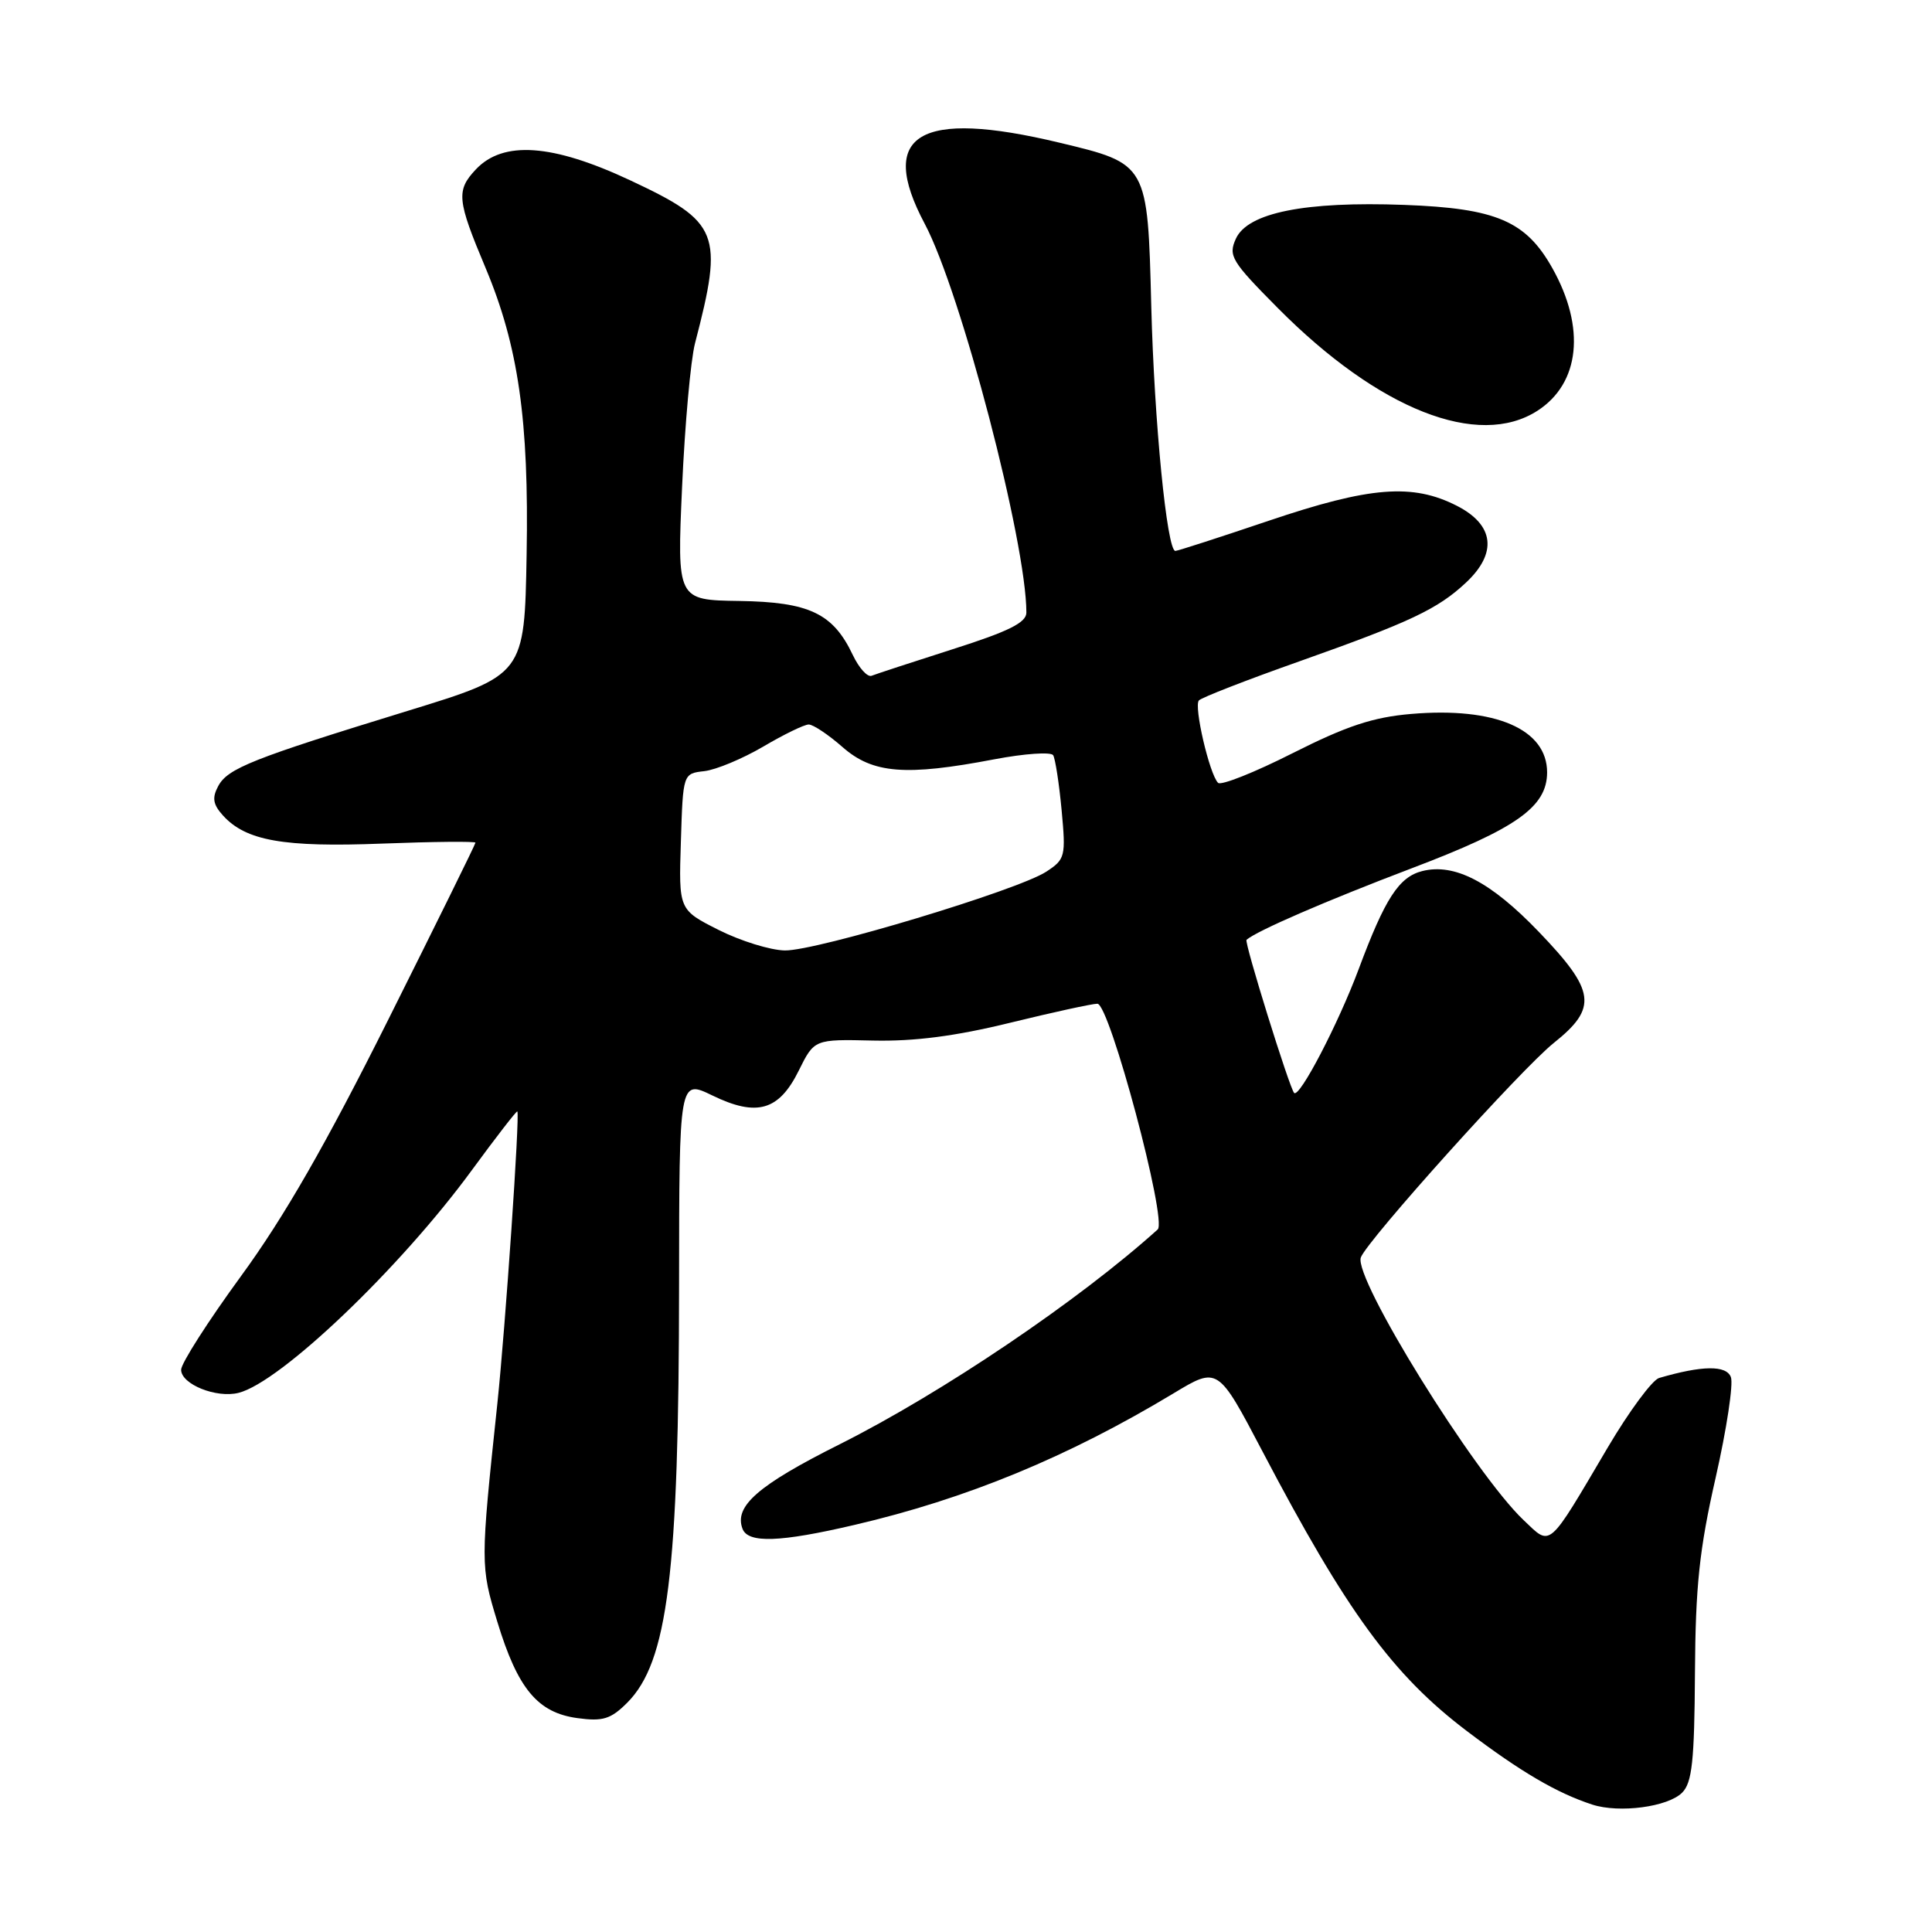 <?xml version="1.0" encoding="UTF-8" standalone="no"?>
<!DOCTYPE svg PUBLIC "-//W3C//DTD SVG 1.1//EN" "http://www.w3.org/Graphics/SVG/1.1/DTD/svg11.dtd" >
<svg xmlns="http://www.w3.org/2000/svg" xmlns:xlink="http://www.w3.org/1999/xlink" version="1.1" viewBox="0 0 256 256">
 <g >
 <path fill="currentColor"
d=" M 222.89 237.54 C 224.21 236.22 224.52 233.37 224.59 221.71 C 224.66 210.17 225.17 205.31 227.33 195.81 C 228.79 189.38 229.70 183.38 229.35 182.47 C 228.74 180.88 225.56 180.92 219.84 182.59 C 218.93 182.86 215.87 187.00 213.04 191.79 C 205.00 205.42 205.57 204.92 201.90 201.44 C 195.37 195.26 179.29 169.30 180.32 166.61 C 181.21 164.29 201.60 141.62 205.88 138.20 C 211.73 133.53 211.43 131.31 203.88 123.45 C 197.53 116.84 192.74 114.35 188.46 115.42 C 185.37 116.20 183.53 119.03 180.03 128.42 C 177.33 135.65 172.19 145.52 171.48 144.82 C 170.87 144.20 164.84 124.82 165.17 124.53 C 166.53 123.34 175.74 119.35 187.06 115.05 C 200.95 109.78 204.98 106.92 205.00 102.36 C 205.01 96.62 198.13 93.65 187.00 94.60 C 181.94 95.03 178.46 96.18 171.30 99.79 C 166.24 102.35 161.79 104.12 161.40 103.73 C 160.26 102.59 158.16 93.56 158.86 92.81 C 159.21 92.43 165.19 90.10 172.15 87.64 C 186.88 82.42 190.50 80.71 194.25 77.20 C 198.44 73.28 198.00 69.55 193.04 67.02 C 187.16 64.02 181.53 64.47 168.12 69.00 C 161.61 71.20 156.04 73.00 155.74 73.00 C 154.63 73.00 152.94 55.90 152.55 40.60 C 152.07 21.65 152.10 21.71 140.36 18.90 C 121.75 14.44 116.22 17.78 122.53 29.65 C 127.32 38.66 136.00 71.86 136.00 81.17 C 136.00 82.50 133.66 83.66 126.25 86.02 C 120.89 87.73 116.05 89.32 115.50 89.54 C 114.95 89.77 113.83 88.53 113.00 86.79 C 110.39 81.27 107.23 79.77 97.95 79.63 C 89.71 79.51 89.71 79.51 90.38 64.51 C 90.75 56.25 91.52 47.70 92.09 45.50 C 95.90 30.86 95.34 29.44 83.52 23.90 C 73.20 19.06 66.67 18.60 63.05 22.45 C 60.43 25.24 60.55 26.49 64.34 35.50 C 68.69 45.86 70.10 55.70 69.78 73.47 C 69.50 89.44 69.50 89.44 54.00 94.20 C 33.40 100.53 30.17 101.81 28.91 104.17 C 28.08 105.72 28.22 106.59 29.54 108.05 C 32.58 111.41 37.56 112.29 50.66 111.78 C 57.45 111.52 63.00 111.47 63.00 111.66 C 63.00 111.86 57.80 122.40 51.45 135.10 C 43.18 151.64 37.65 161.27 31.95 169.07 C 27.58 175.06 24.00 180.65 24.00 181.50 C 24.00 183.42 28.67 185.30 31.61 184.56 C 37.17 183.17 53.04 168.01 62.51 155.07 C 65.74 150.66 68.46 147.15 68.55 147.27 C 68.90 147.73 66.97 175.83 65.90 186.00 C 63.65 207.23 63.65 207.50 65.90 214.90 C 68.60 223.77 71.24 226.95 76.52 227.66 C 79.89 228.12 80.93 227.79 83.10 225.63 C 88.49 220.23 89.96 208.46 89.98 170.26 C 90.00 143.03 90.00 143.03 94.38 145.15 C 100.28 148.02 103.21 147.18 105.84 141.86 C 107.90 137.70 107.90 137.70 115.70 137.88 C 121.16 138.00 126.59 137.30 133.81 135.53 C 139.49 134.14 144.70 133.00 145.41 133.00 C 147.02 133.00 154.70 161.74 153.40 162.91 C 142.96 172.32 124.86 184.55 111.27 191.37 C 100.45 196.79 97.24 199.58 98.39 202.58 C 99.13 204.51 103.35 204.37 113.22 202.06 C 128.07 198.60 141.49 193.07 155.51 184.62 C 161.38 181.08 161.38 181.08 167.27 192.29 C 178.43 213.56 184.55 221.93 194.35 229.36 C 201.51 234.79 206.30 237.59 210.99 239.12 C 214.58 240.28 221.00 239.43 222.89 237.54 Z  M 203.73 54.42 C 209.36 50.78 210.12 43.42 205.70 35.54 C 202.19 29.28 198.26 27.60 186.08 27.15 C 172.90 26.66 165.33 28.18 163.76 31.63 C 162.73 33.90 163.16 34.61 169.35 40.85 C 182.68 54.28 195.89 59.49 203.73 54.42 Z  M 95.22 123.22 C 89.93 120.55 89.93 120.55 90.22 111.53 C 90.50 102.50 90.50 102.50 93.33 102.18 C 94.89 102.00 98.40 100.53 101.13 98.93 C 103.86 97.32 106.57 96.00 107.16 96.00 C 107.75 96.00 109.77 97.35 111.65 99.00 C 115.65 102.51 119.99 102.86 131.76 100.61 C 135.76 99.85 139.26 99.61 139.55 100.07 C 139.83 100.54 140.34 103.81 140.67 107.35 C 141.24 113.49 141.15 113.86 138.64 115.50 C 134.89 117.96 108.17 126.01 104.00 125.94 C 102.08 125.91 98.12 124.68 95.22 123.22 Z "/>
</g>
</svg>